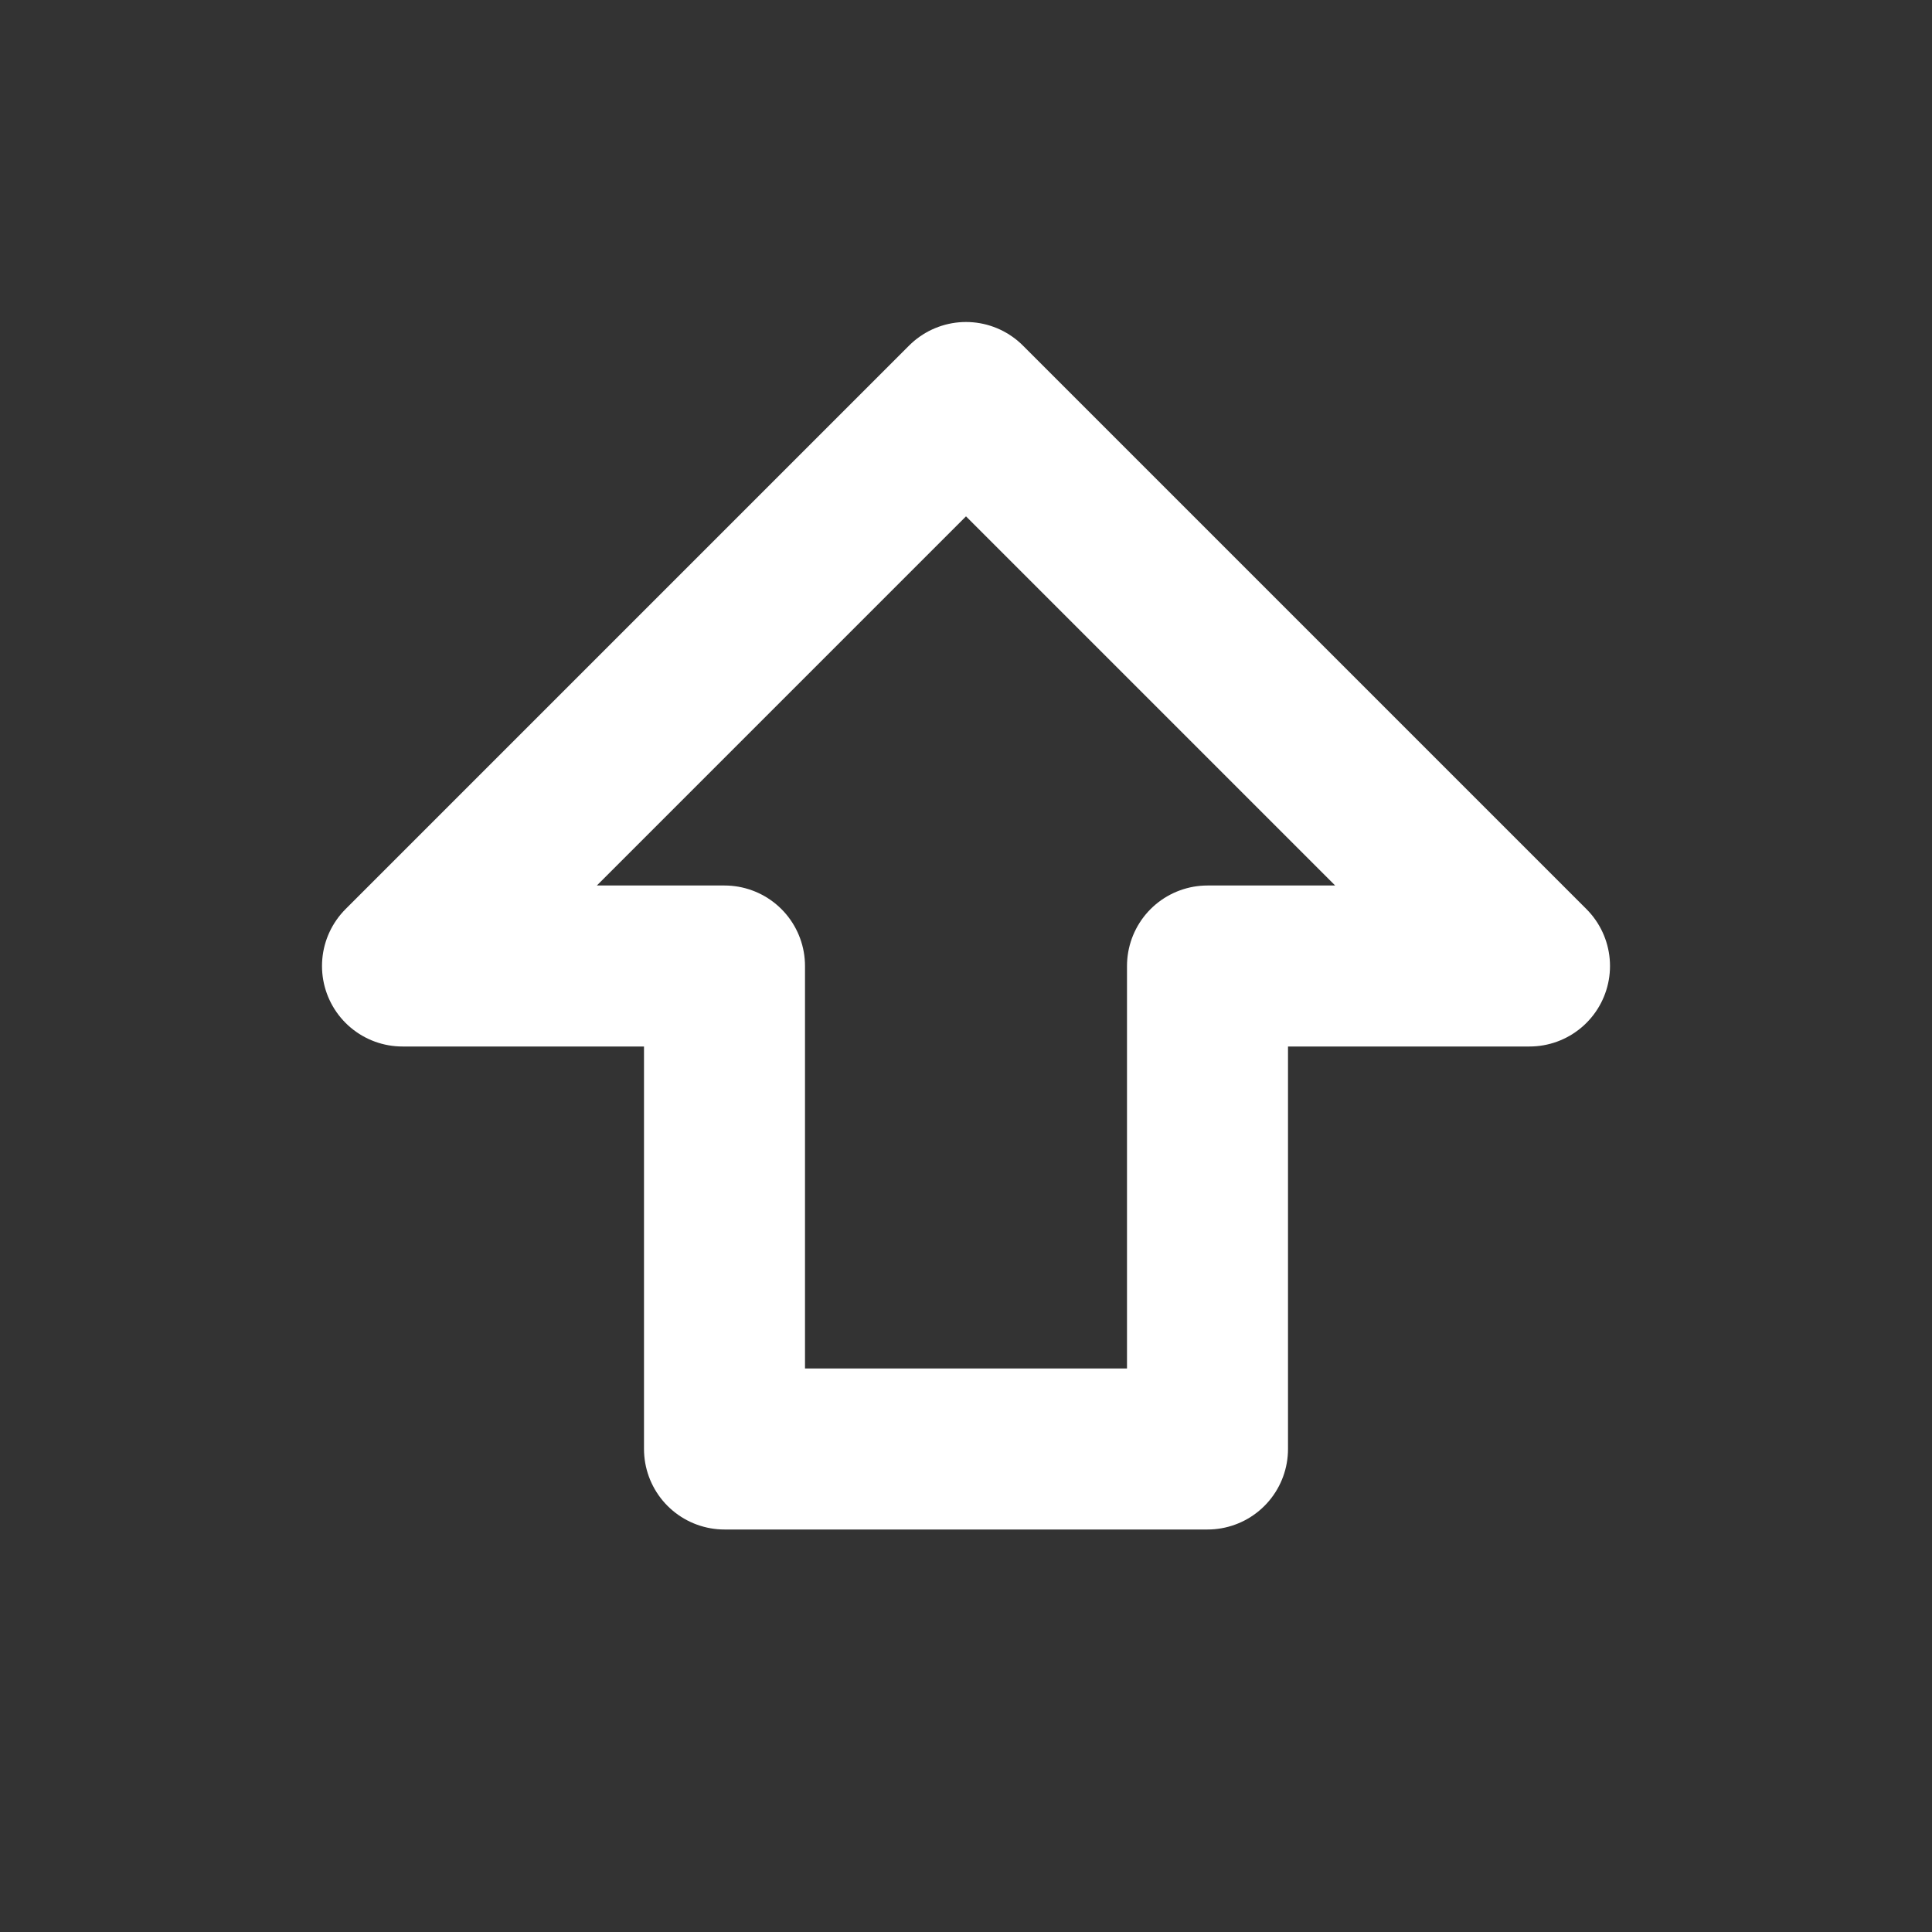 <svg height="18" viewBox="0 0 18 18" width="18" xmlns="http://www.w3.org/2000/svg"><rect x="0" y="0" width="18" height="18" fill="#333333" stroke="none"/><path d="m9 18v-6h-4l7-7 7 7h-4v6zm0 0" fill="none" stroke="#fff" stroke-linecap="round" stroke-linejoin="round" stroke-width="2" transform="scale(.75)"/></svg>